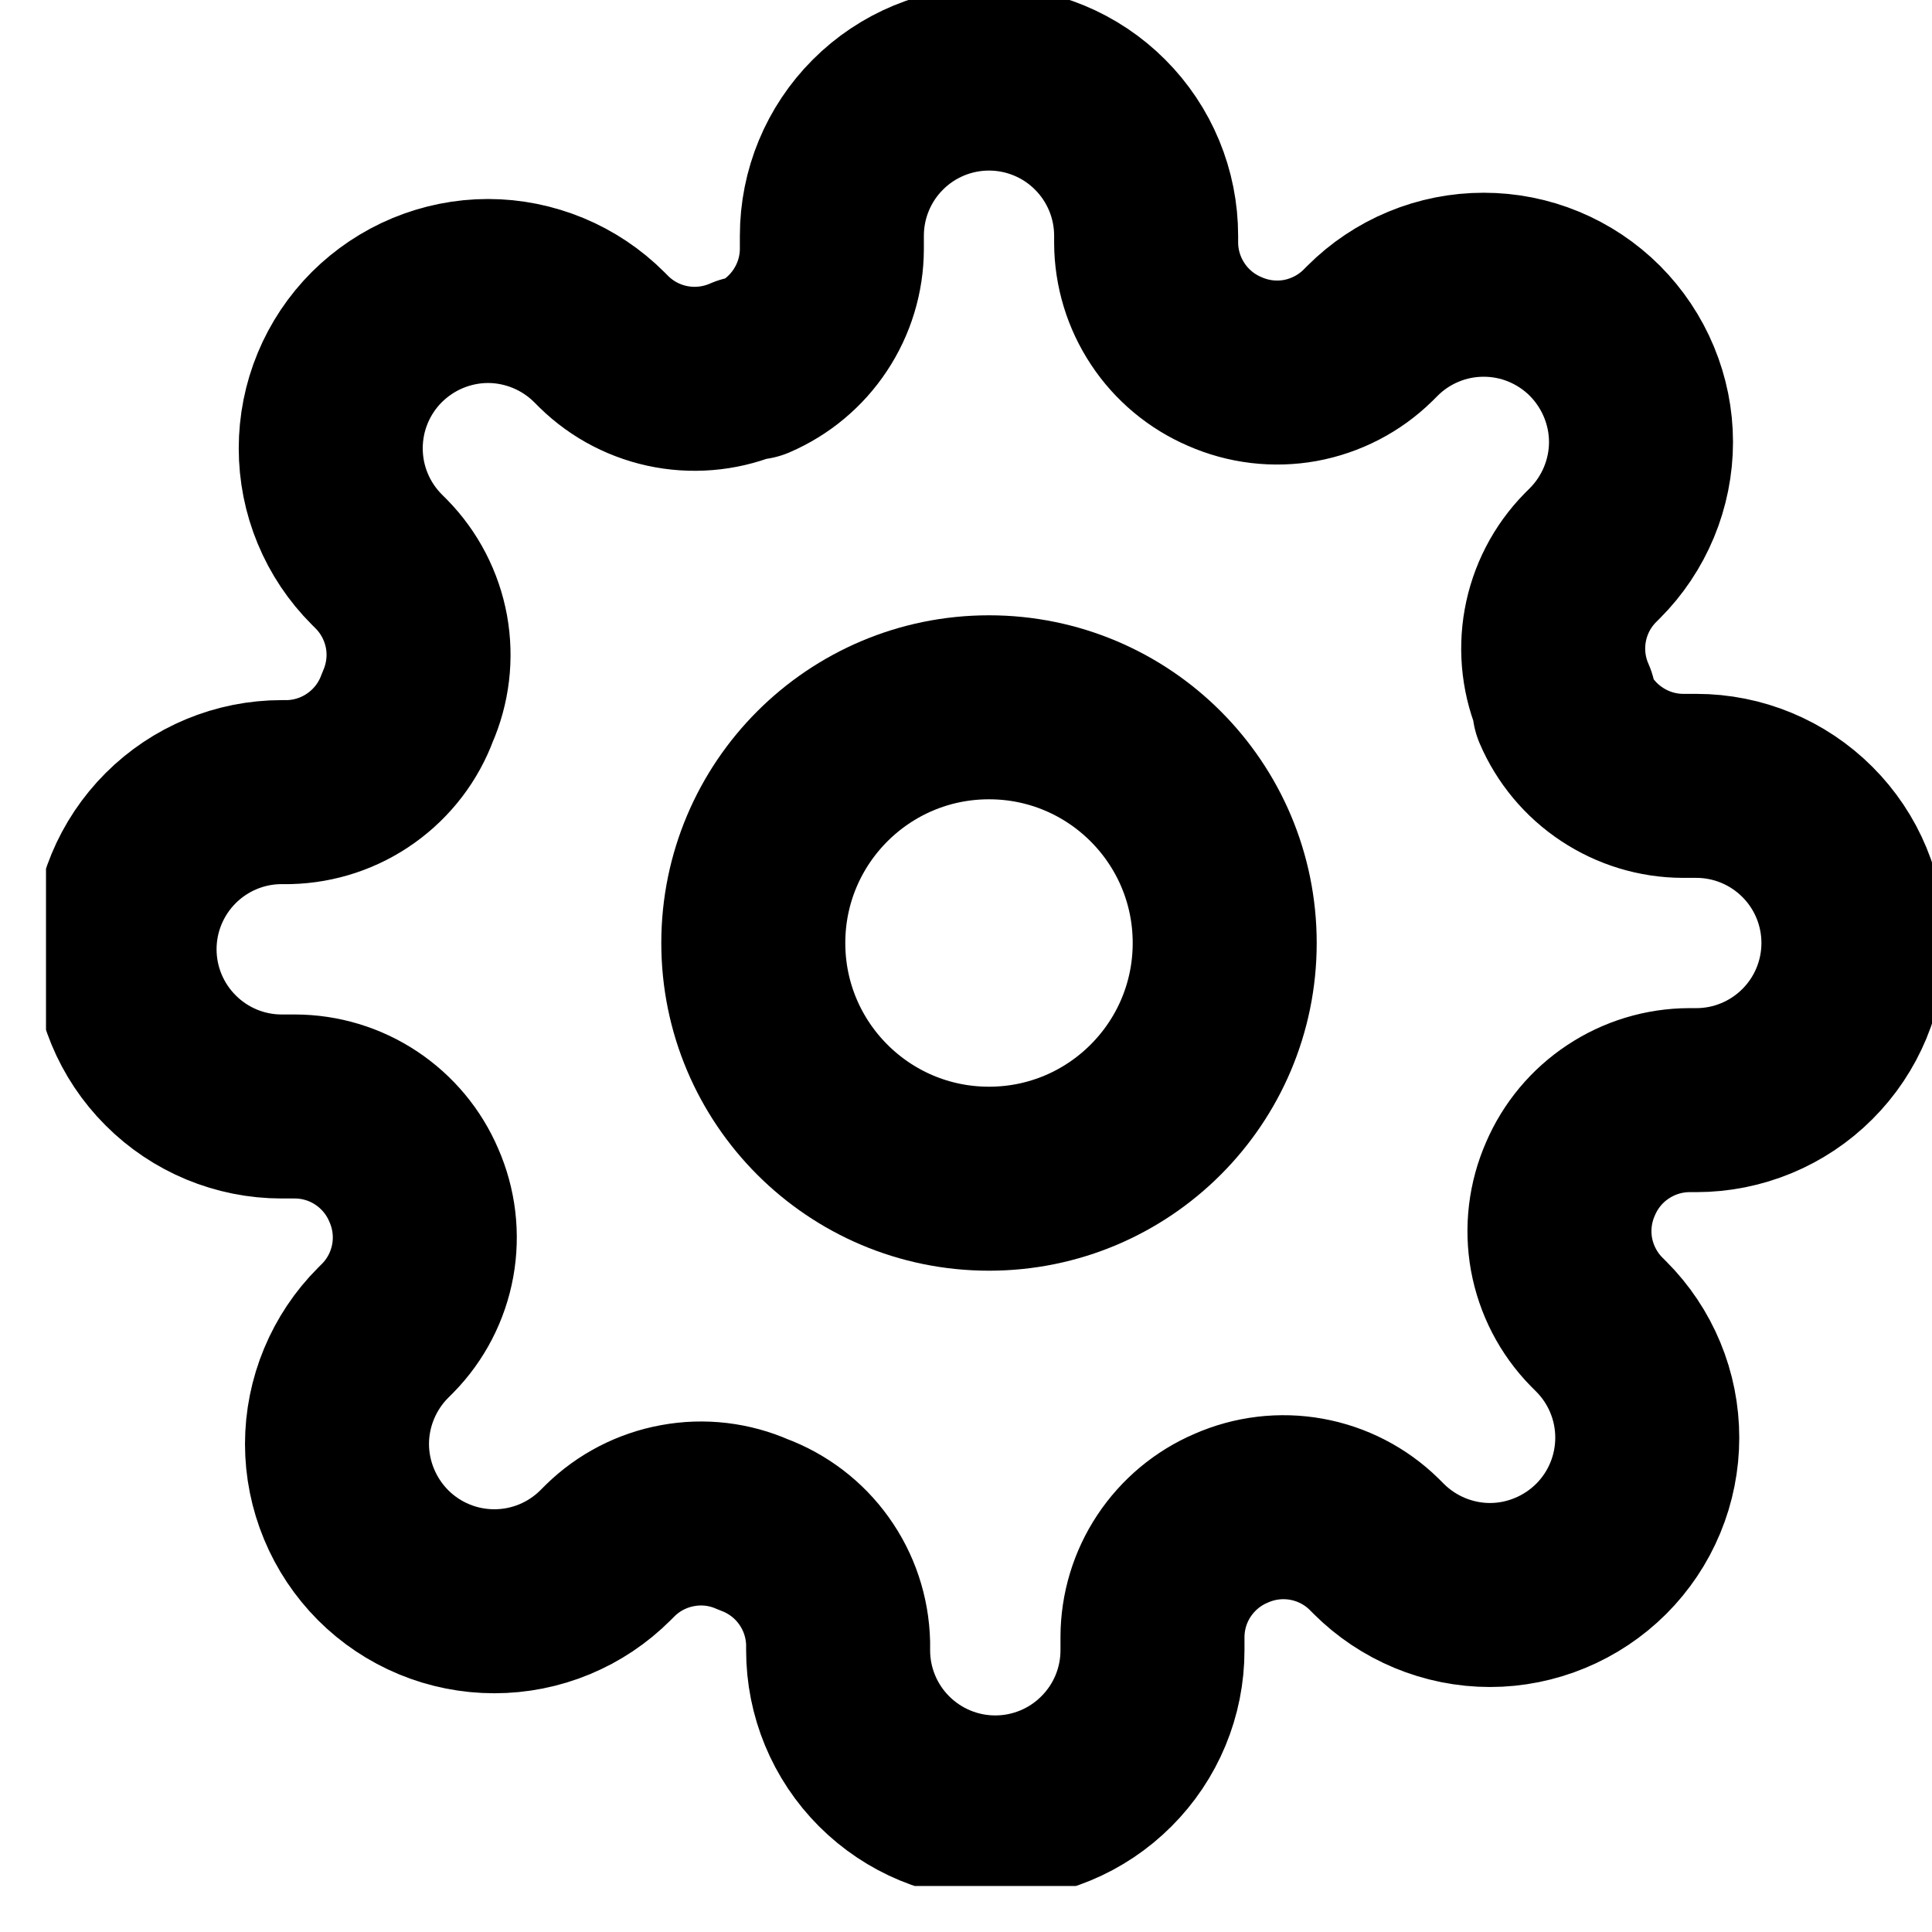 <svg width="21" height="21" viewBox="0 0 21 21" fill="none" xmlns="http://www.w3.org/2000/svg">
<g clip-path="url(#clip0_4_1983)">
<path d="M10.75 12.812C12.165 12.812 13.312 11.665 13.312 10.25C13.312 8.835 12.165 7.688 10.75 7.688C9.335 7.688 8.188 8.835 8.188 10.25C8.188 11.665 9.335 12.812 10.75 12.812Z" stroke="black" stroke-width="2" stroke-linecap="round" stroke-linejoin="round"/>
<path d="M17.071 12.812C16.957 13.07 16.923 13.356 16.973 13.633C17.024 13.91 17.156 14.166 17.353 14.367L17.404 14.418C17.563 14.577 17.689 14.765 17.775 14.973C17.861 15.18 17.905 15.402 17.905 15.627C17.905 15.851 17.861 16.074 17.775 16.281C17.689 16.489 17.563 16.677 17.404 16.836C17.245 16.994 17.057 17.12 16.849 17.206C16.642 17.292 16.42 17.337 16.195 17.337C15.971 17.337 15.748 17.292 15.541 17.206C15.334 17.12 15.145 16.994 14.987 16.836L14.935 16.784C14.734 16.587 14.478 16.455 14.201 16.405C13.924 16.355 13.639 16.389 13.381 16.503C13.128 16.611 12.913 16.791 12.761 17.02C12.609 17.249 12.528 17.517 12.527 17.792V17.938C12.527 18.391 12.347 18.825 12.026 19.145C11.706 19.466 11.271 19.646 10.818 19.646C10.365 19.646 9.931 19.466 9.61 19.145C9.29 18.825 9.11 18.391 9.11 17.938V17.861C9.103 17.578 9.012 17.304 8.847 17.074C8.683 16.844 8.453 16.669 8.187 16.571C7.93 16.457 7.644 16.423 7.367 16.474C7.09 16.524 6.834 16.656 6.633 16.853L6.582 16.904C6.423 17.063 6.235 17.189 6.027 17.275C5.82 17.361 5.598 17.405 5.373 17.405C5.149 17.405 4.926 17.361 4.719 17.275C4.511 17.189 4.323 17.063 4.164 16.904C4.006 16.745 3.88 16.557 3.794 16.349C3.708 16.142 3.663 15.92 3.663 15.695C3.663 15.471 3.708 15.248 3.794 15.041C3.88 14.834 4.006 14.645 4.164 14.487L4.216 14.435C4.413 14.234 4.545 13.978 4.595 13.701C4.645 13.424 4.611 13.139 4.497 12.881C4.389 12.628 4.209 12.413 3.98 12.261C3.751 12.109 3.483 12.028 3.208 12.027H3.062C2.609 12.027 2.175 11.847 1.855 11.526C1.534 11.206 1.354 10.771 1.354 10.318C1.354 9.865 1.534 9.431 1.855 9.11C2.175 8.79 2.609 8.61 3.062 8.61H3.139C3.422 8.603 3.696 8.512 3.926 8.347C4.156 8.183 4.332 7.953 4.429 7.688C4.543 7.43 4.577 7.144 4.527 6.867C4.476 6.59 4.344 6.334 4.147 6.133L4.096 6.082C3.937 5.923 3.811 5.735 3.725 5.527C3.639 5.32 3.595 5.098 3.595 4.873C3.595 4.649 3.639 4.426 3.725 4.219C3.811 4.011 3.937 3.823 4.096 3.664C4.255 3.506 4.443 3.38 4.65 3.294C4.858 3.208 5.08 3.163 5.305 3.163C5.529 3.163 5.751 3.208 5.959 3.294C6.166 3.38 6.355 3.506 6.513 3.664L6.565 3.716C6.766 3.913 7.022 4.045 7.299 4.095C7.576 4.145 7.862 4.111 8.119 3.998H8.187C8.44 3.889 8.656 3.709 8.807 3.48C8.959 3.251 9.041 2.983 9.042 2.708V2.563C9.042 2.109 9.222 1.675 9.542 1.355C9.862 1.034 10.297 0.854 10.75 0.854C11.203 0.854 11.638 1.034 11.958 1.355C12.278 1.675 12.458 2.109 12.458 2.563V2.639C12.459 2.914 12.541 3.183 12.693 3.412C12.844 3.641 13.06 3.821 13.312 3.929C13.57 4.043 13.856 4.077 14.133 4.027C14.41 3.976 14.666 3.844 14.867 3.647L14.918 3.596C15.077 3.437 15.265 3.311 15.473 3.225C15.68 3.139 15.902 3.095 16.127 3.095C16.352 3.095 16.574 3.139 16.781 3.225C16.988 3.311 17.177 3.437 17.336 3.596C17.494 3.755 17.62 3.943 17.706 4.151C17.792 4.358 17.837 4.58 17.837 4.805C17.837 5.029 17.792 5.252 17.706 5.459C17.62 5.666 17.494 5.855 17.336 6.013L17.284 6.065C17.087 6.266 16.955 6.522 16.905 6.799C16.855 7.076 16.889 7.362 17.003 7.619V7.688C17.111 7.94 17.291 8.156 17.52 8.307C17.749 8.459 18.017 8.541 18.292 8.542H18.438C18.891 8.542 19.325 8.722 19.645 9.042C19.966 9.362 20.146 9.797 20.146 10.25C20.146 10.703 19.966 11.138 19.645 11.458C19.325 11.778 18.891 11.958 18.438 11.958H18.361C18.086 11.959 17.817 12.041 17.588 12.193C17.359 12.344 17.179 12.56 17.071 12.812V12.812Z" stroke="black" stroke-width="2" stroke-linecap="round" stroke-linejoin="round"/>
</g>
<defs>
<clipPath id="clip0_4_1983">
<rect width="20.5" height="20.5" fill="white" transform="translate(0.5)"/>
</clipPath>
</defs>
</svg>
